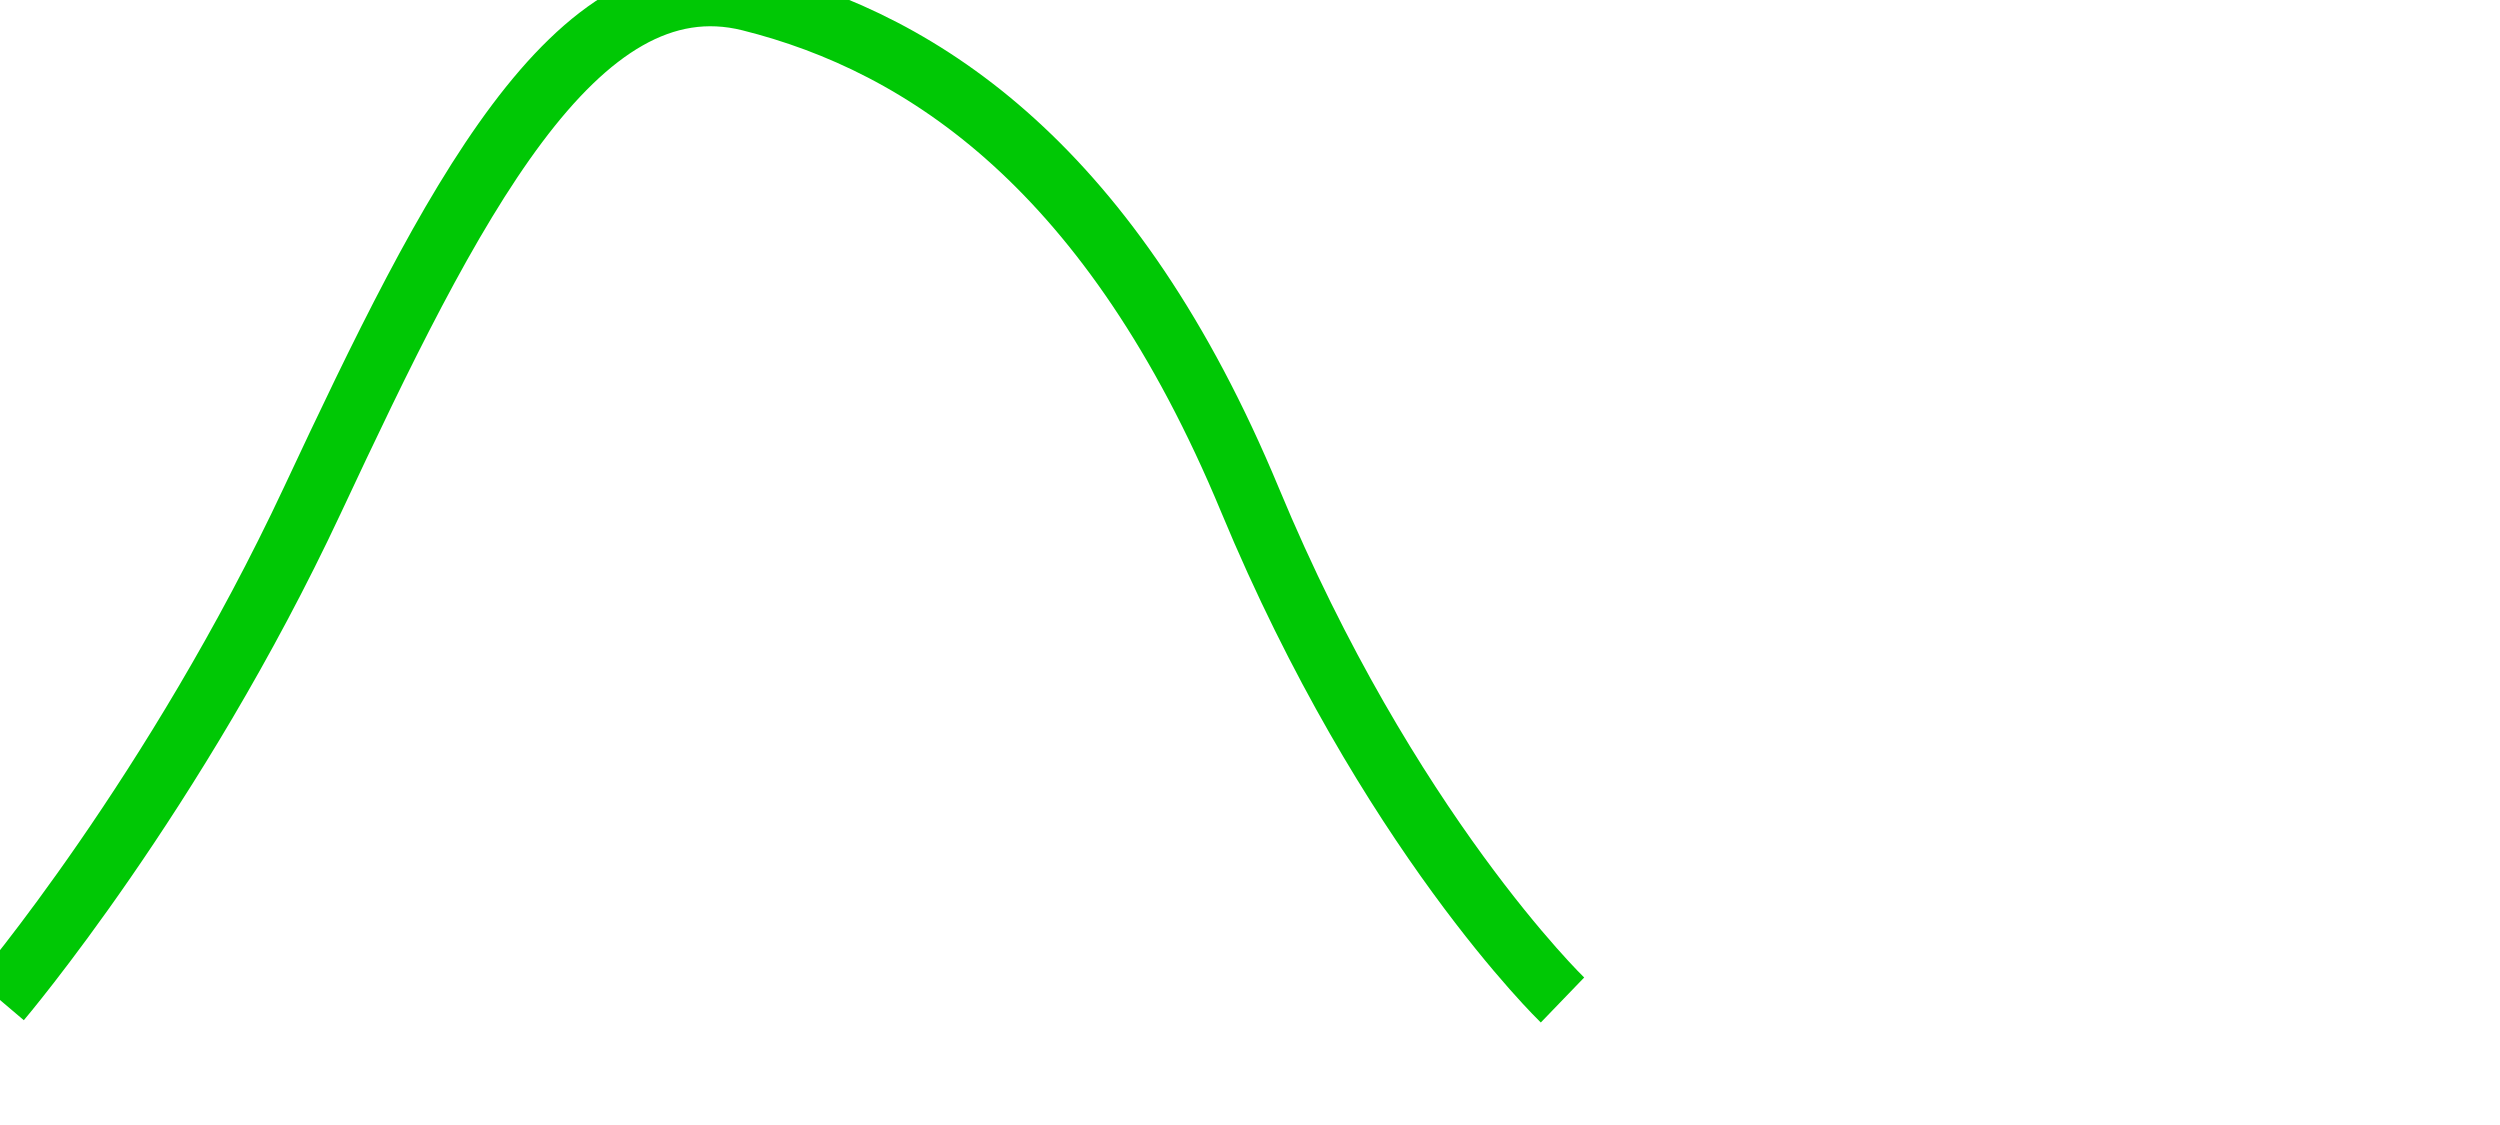 <?xml version="1.0" encoding="utf-8"?>
<!-- Generator: Adobe Illustrator 24.1.2, SVG Export Plug-In . SVG Version: 6.00 Build 0)  -->
<svg version="1.1" id="Layer_1" xmlns="http://www.w3.org/2000/svg" xmlns:xlink="http://www.w3.org/1999/xlink" x="0px" y="0px"
	 viewBox="0 0 40 18" style="enable-background:new 0 0 40 18;" xml:space="preserve">
<style type="text/css">
	.st0{fill:none;stroke:#00C805;stroke-miterlimit:10;}
</style>
<g>
	<path d="M-0.5,16h6 M4.5,16h36 M39.5,16h21"/>
</g>
<g>
	<path class="st0" d="M0,16c0,0,2.8-3.3,5-8s4.2-8.7,7-8s5.8,2.7,8,8s5,8,5,8"/>
</g>
</svg>
